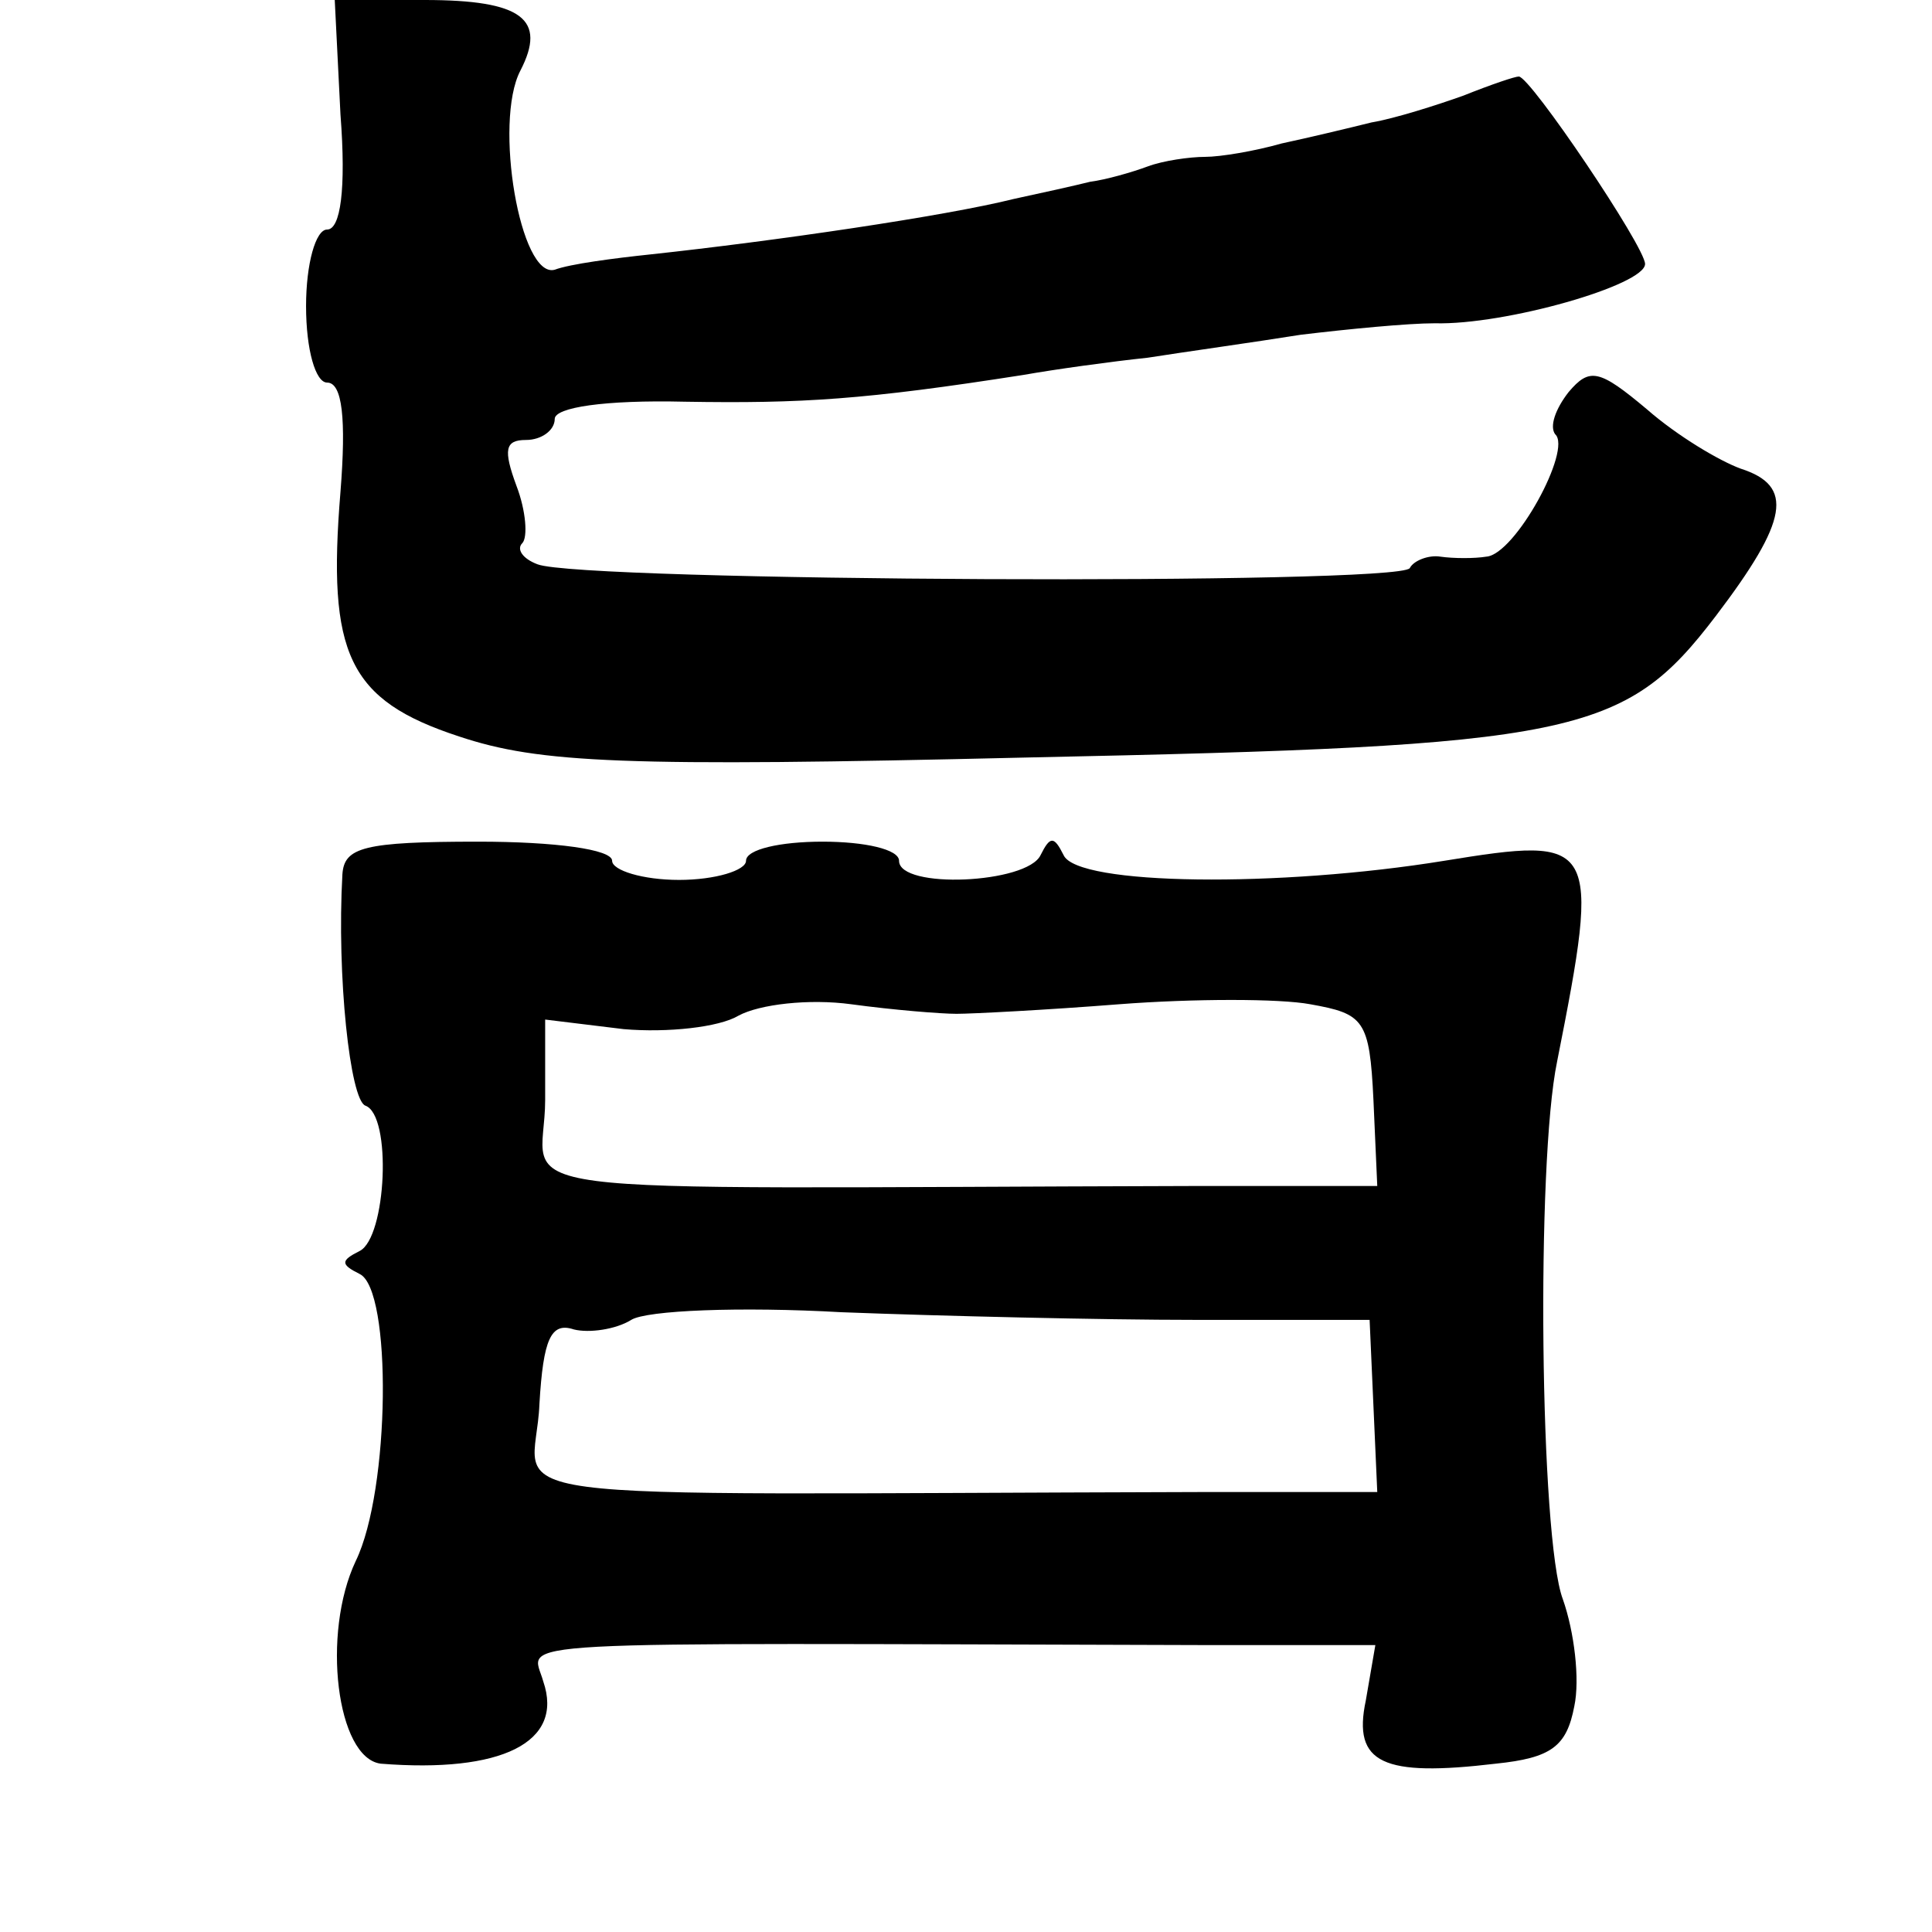 <?xml version="1.0" standalone="no"?>
<!DOCTYPE svg PUBLIC "-//W3C//DTD SVG 20010904//EN"
 "http://www.w3.org/TR/2001/REC-SVG-20010904/DTD/svg10.dtd">
<svg version="1.0" xmlns="http://www.w3.org/2000/svg"
 width="101pt" height="101pt" viewBox="0 0 101 101"
 preserveAspectRatio="xMidYMid meet">
<g transform="translate(0,101) scale(0.1,-0.1)"
fill="#000000" stroke="none">
<path d="M178 950 c3 -39 0 -60 -7 -60 -6 0 -11 -18 -11 -40 0 -23 5 -40 11
-40 8 0 10 -19 7 -57 -7 -85 4 -109 62 -128 42 -14 86 -16 297 -11 287 6 312
11 360 74 38 50 41 68 13 77 -11 4 -33 17 -49 31 -25 21 -30 22 -41 9 -7 -9
-10 -18 -7 -22 9 -8 -21 -63 -36 -64 -6 -1 -17 -1 -24 0 -6 1 -14 -2 -16 -6
-6 -9 -433 -7 -456 2 -8 3 -11 8 -8 11 3 3 2 17 -3 30 -7 19 -6 24 5 24 8 0
15 5 15 11 0 6 26 10 68 9 61 -1 94 1 177 14 17 3 46 7 65 9 19 3 55 8 80 12
25 3 56 6 70 6 37 -1 110 20 110 31 0 9 -60 98 -66 98 -2 0 -14 -4 -29 -10
-14 -5 -36 -12 -48 -14 -12 -3 -33 -8 -47 -11 -14 -4 -32 -7 -40 -7 -8 0 -22
-2 -30 -5 -8 -3 -22 -7 -30 -8 -8 -2 -26 -6 -40 -9 -36 -9 -125 -22 -190 -29
-19 -2 -42 -5 -50 -8 -18 -5 -32 77 -18 104 14 27 1 37 -50 37 l-47 0 3 -60z"/>
<path d="M179 553 c-3 -53 4 -118 12 -121 14 -5 11 -69 -3 -76 -10 -5 -10 -7
0 -12 17 -8 16 -113 -2 -150 -18 -38 -10 -103 13 -106 63 -5 96 11 85 43 -6
22 -32 20 343 19 l92 0 -5 -29 c-7 -33 9 -40 68 -33 29 3 37 9 41 30 3 14 0
39 -6 56 -12 32 -14 228 -3 281 23 116 21 118 -59 105 -86 -14 -192 -13 -199
3 -5 10 -7 10 -12 0 -7 -15 -74 -18 -74 -3 0 6 -18 10 -40 10 -22 0 -40 -4
-40 -10 0 -5 -16 -10 -35 -10 -19 0 -35 5 -35 10 0 6 -30 10 -70 10 -60 0 -70
-3 -71 -17z m321 -73 c8 0 47 2 85 5 39 3 84 3 100 0 28 -5 31 -8 33 -50 l2
-45 -93 0 c-385 -1 -342 -7 -342 45 l0 42 41 -5 c23 -2 50 1 60 7 11 6 37 9
59 6 22 -3 47 -5 55 -5z m125 -160 l91 0 2 -45 2 -45 -93 0 c-392 -1 -347 -7
-345 46 2 34 6 43 18 39 8 -2 22 0 30 5 8 5 57 7 110 4 52 -2 136 -4 185 -4z"/>
</g>
</svg>
